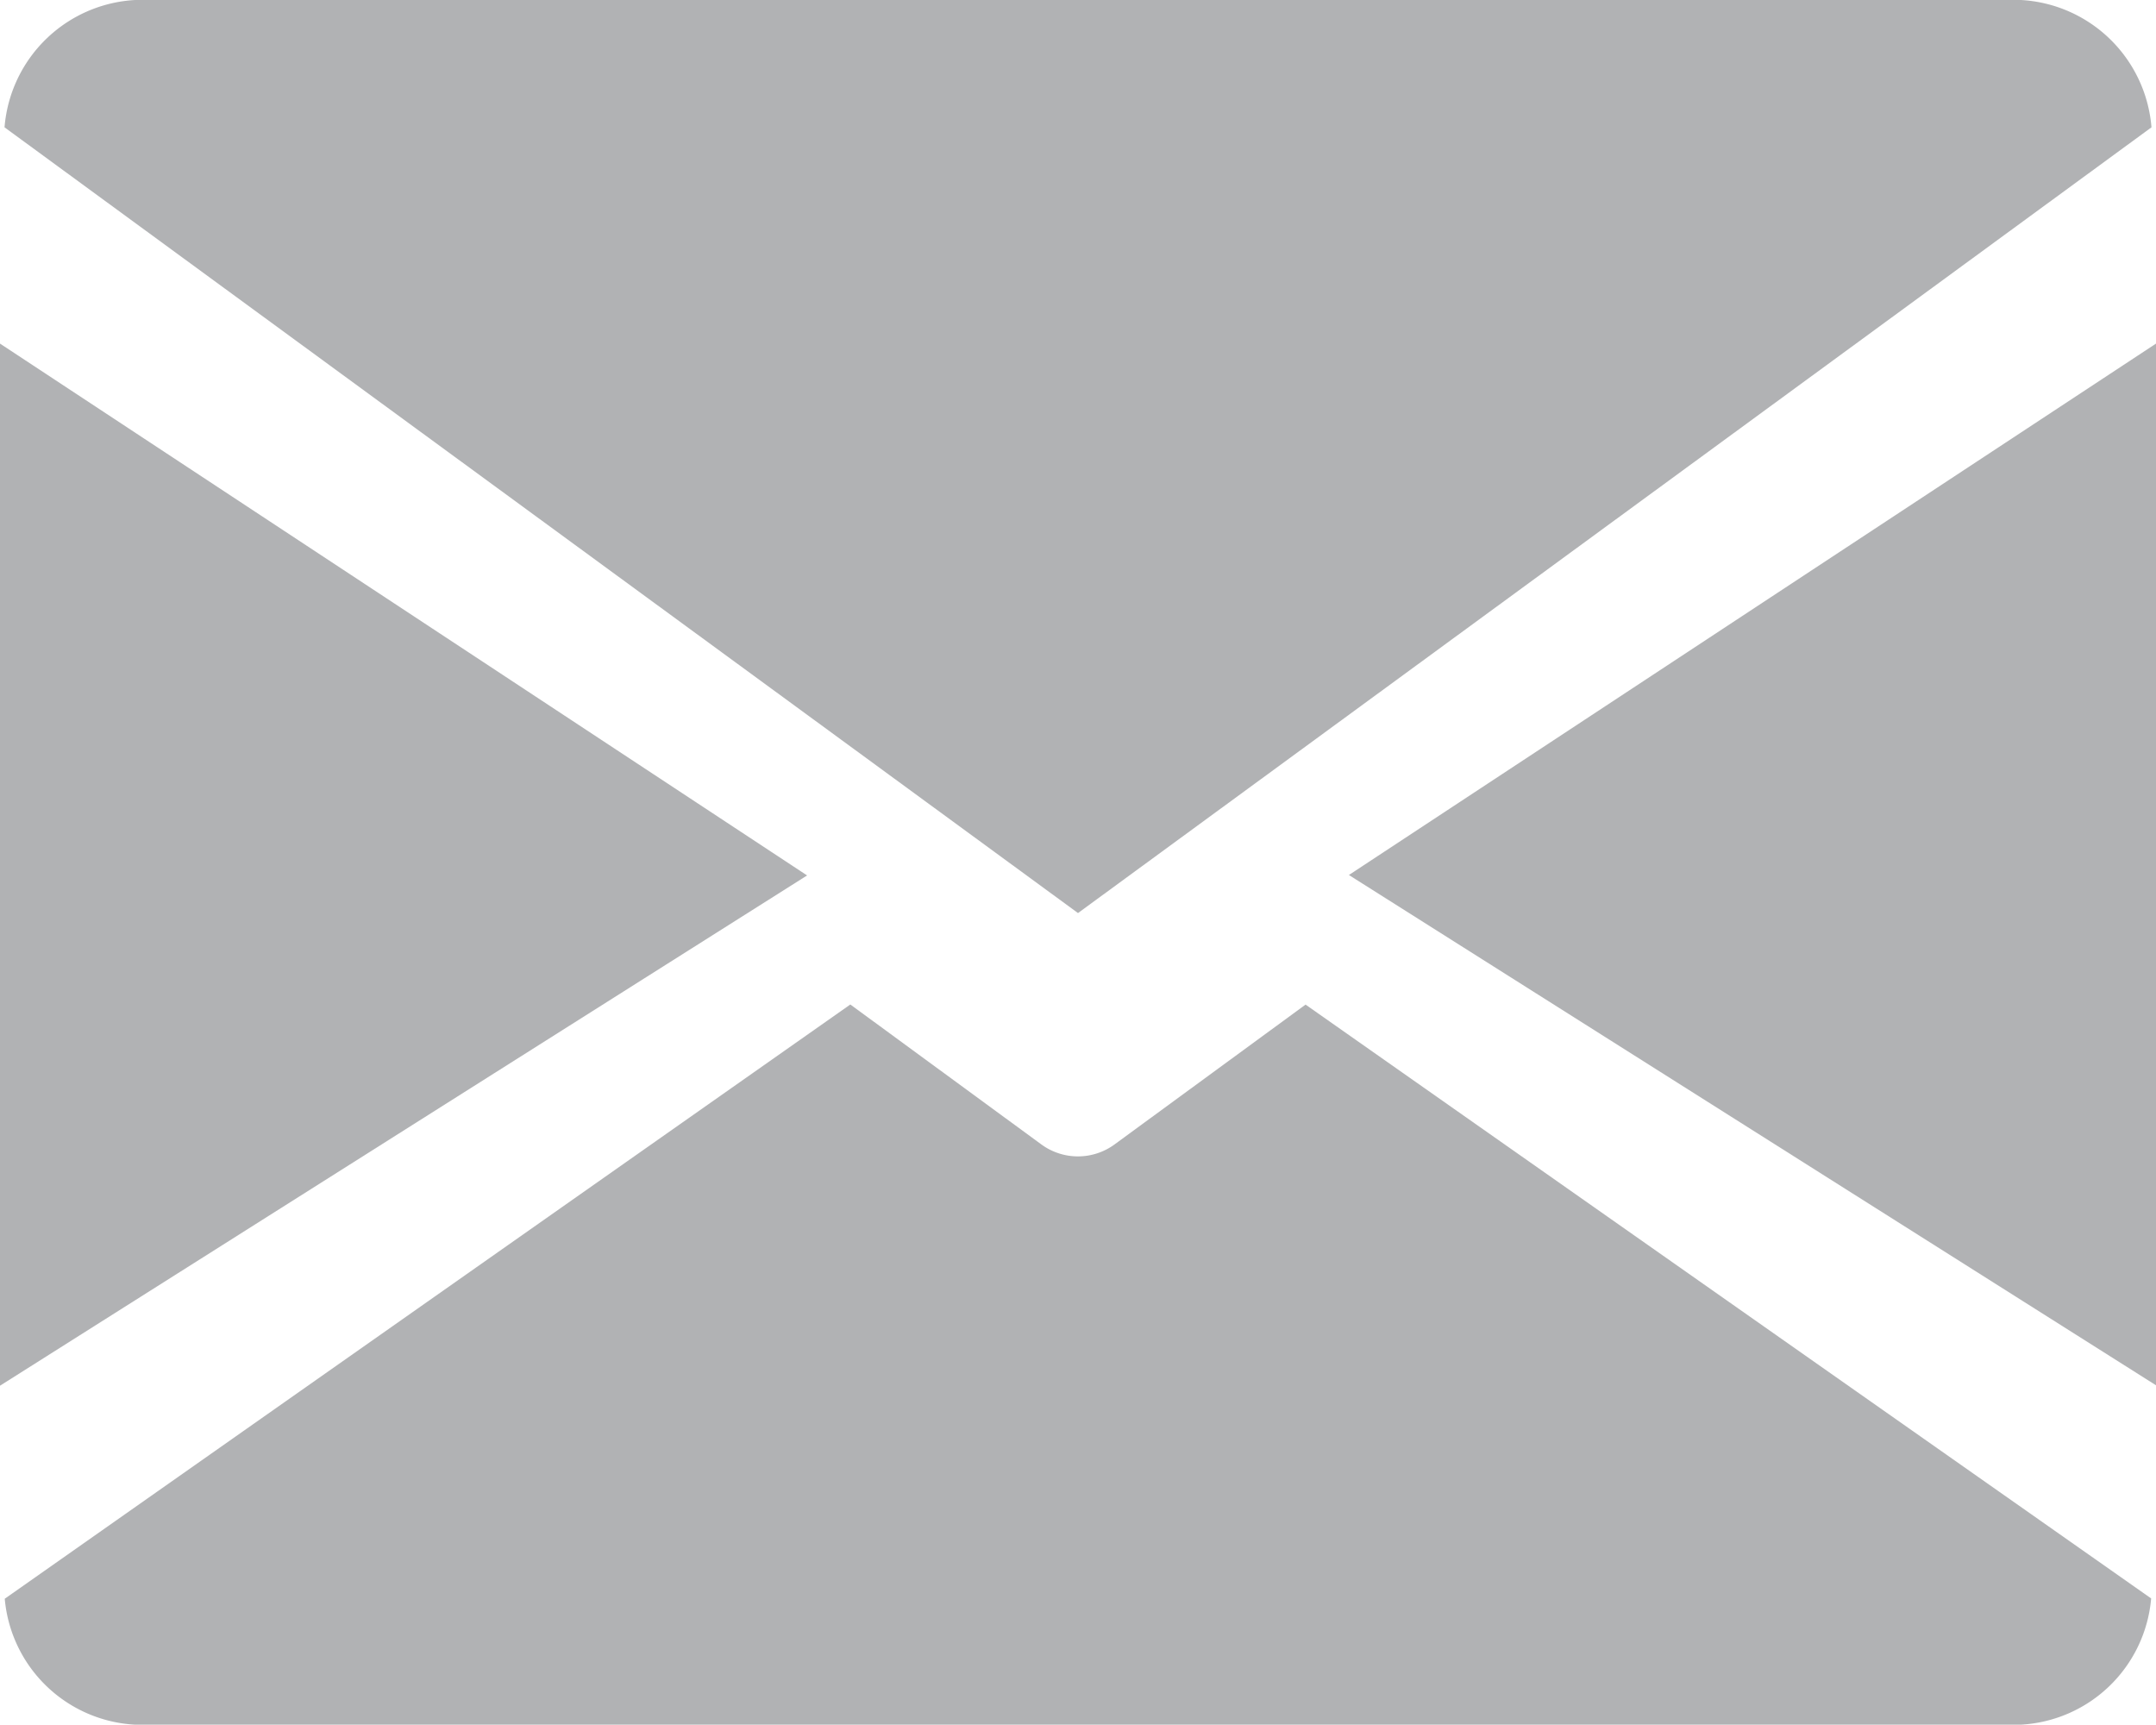 <svg xmlns="http://www.w3.org/2000/svg" width="20" height="16" viewBox="0 0 20 16"><defs><style>.a{opacity:0.5;}.b{fill:#63666a;}</style></defs><g class="a"><g transform="translate(12.513 3.183)"><path class="b" d="M339.392,149.829l7.487,4.733V144.9Z" transform="translate(-339.392 -144.896)"/></g><g transform="translate(0 3.183)"><path class="b" d="M0,144.9v9.666l7.487-4.733Z" transform="translate(0 -144.896)"/></g><g transform="translate(0.042 0)"><path class="b" d="M19.665,80H2.172A1.286,1.286,0,0,0,.96,81.181l9.958,7.288,9.958-7.288A1.286,1.286,0,0,0,19.665,80Z" transform="translate(-0.96 -80)"/></g><g transform="translate(0.044 9.317)"><path class="b" d="M13.091,277.921l-1.768,1.294a.575.575,0,0,1-.687,0L8.868,277.92l-7.844,5.512A1.283,1.283,0,0,0,2.233,284.6H19.726a1.283,1.283,0,0,0,1.209-1.171Z" transform="translate(-1.024 -277.92)"/></g></g></svg>